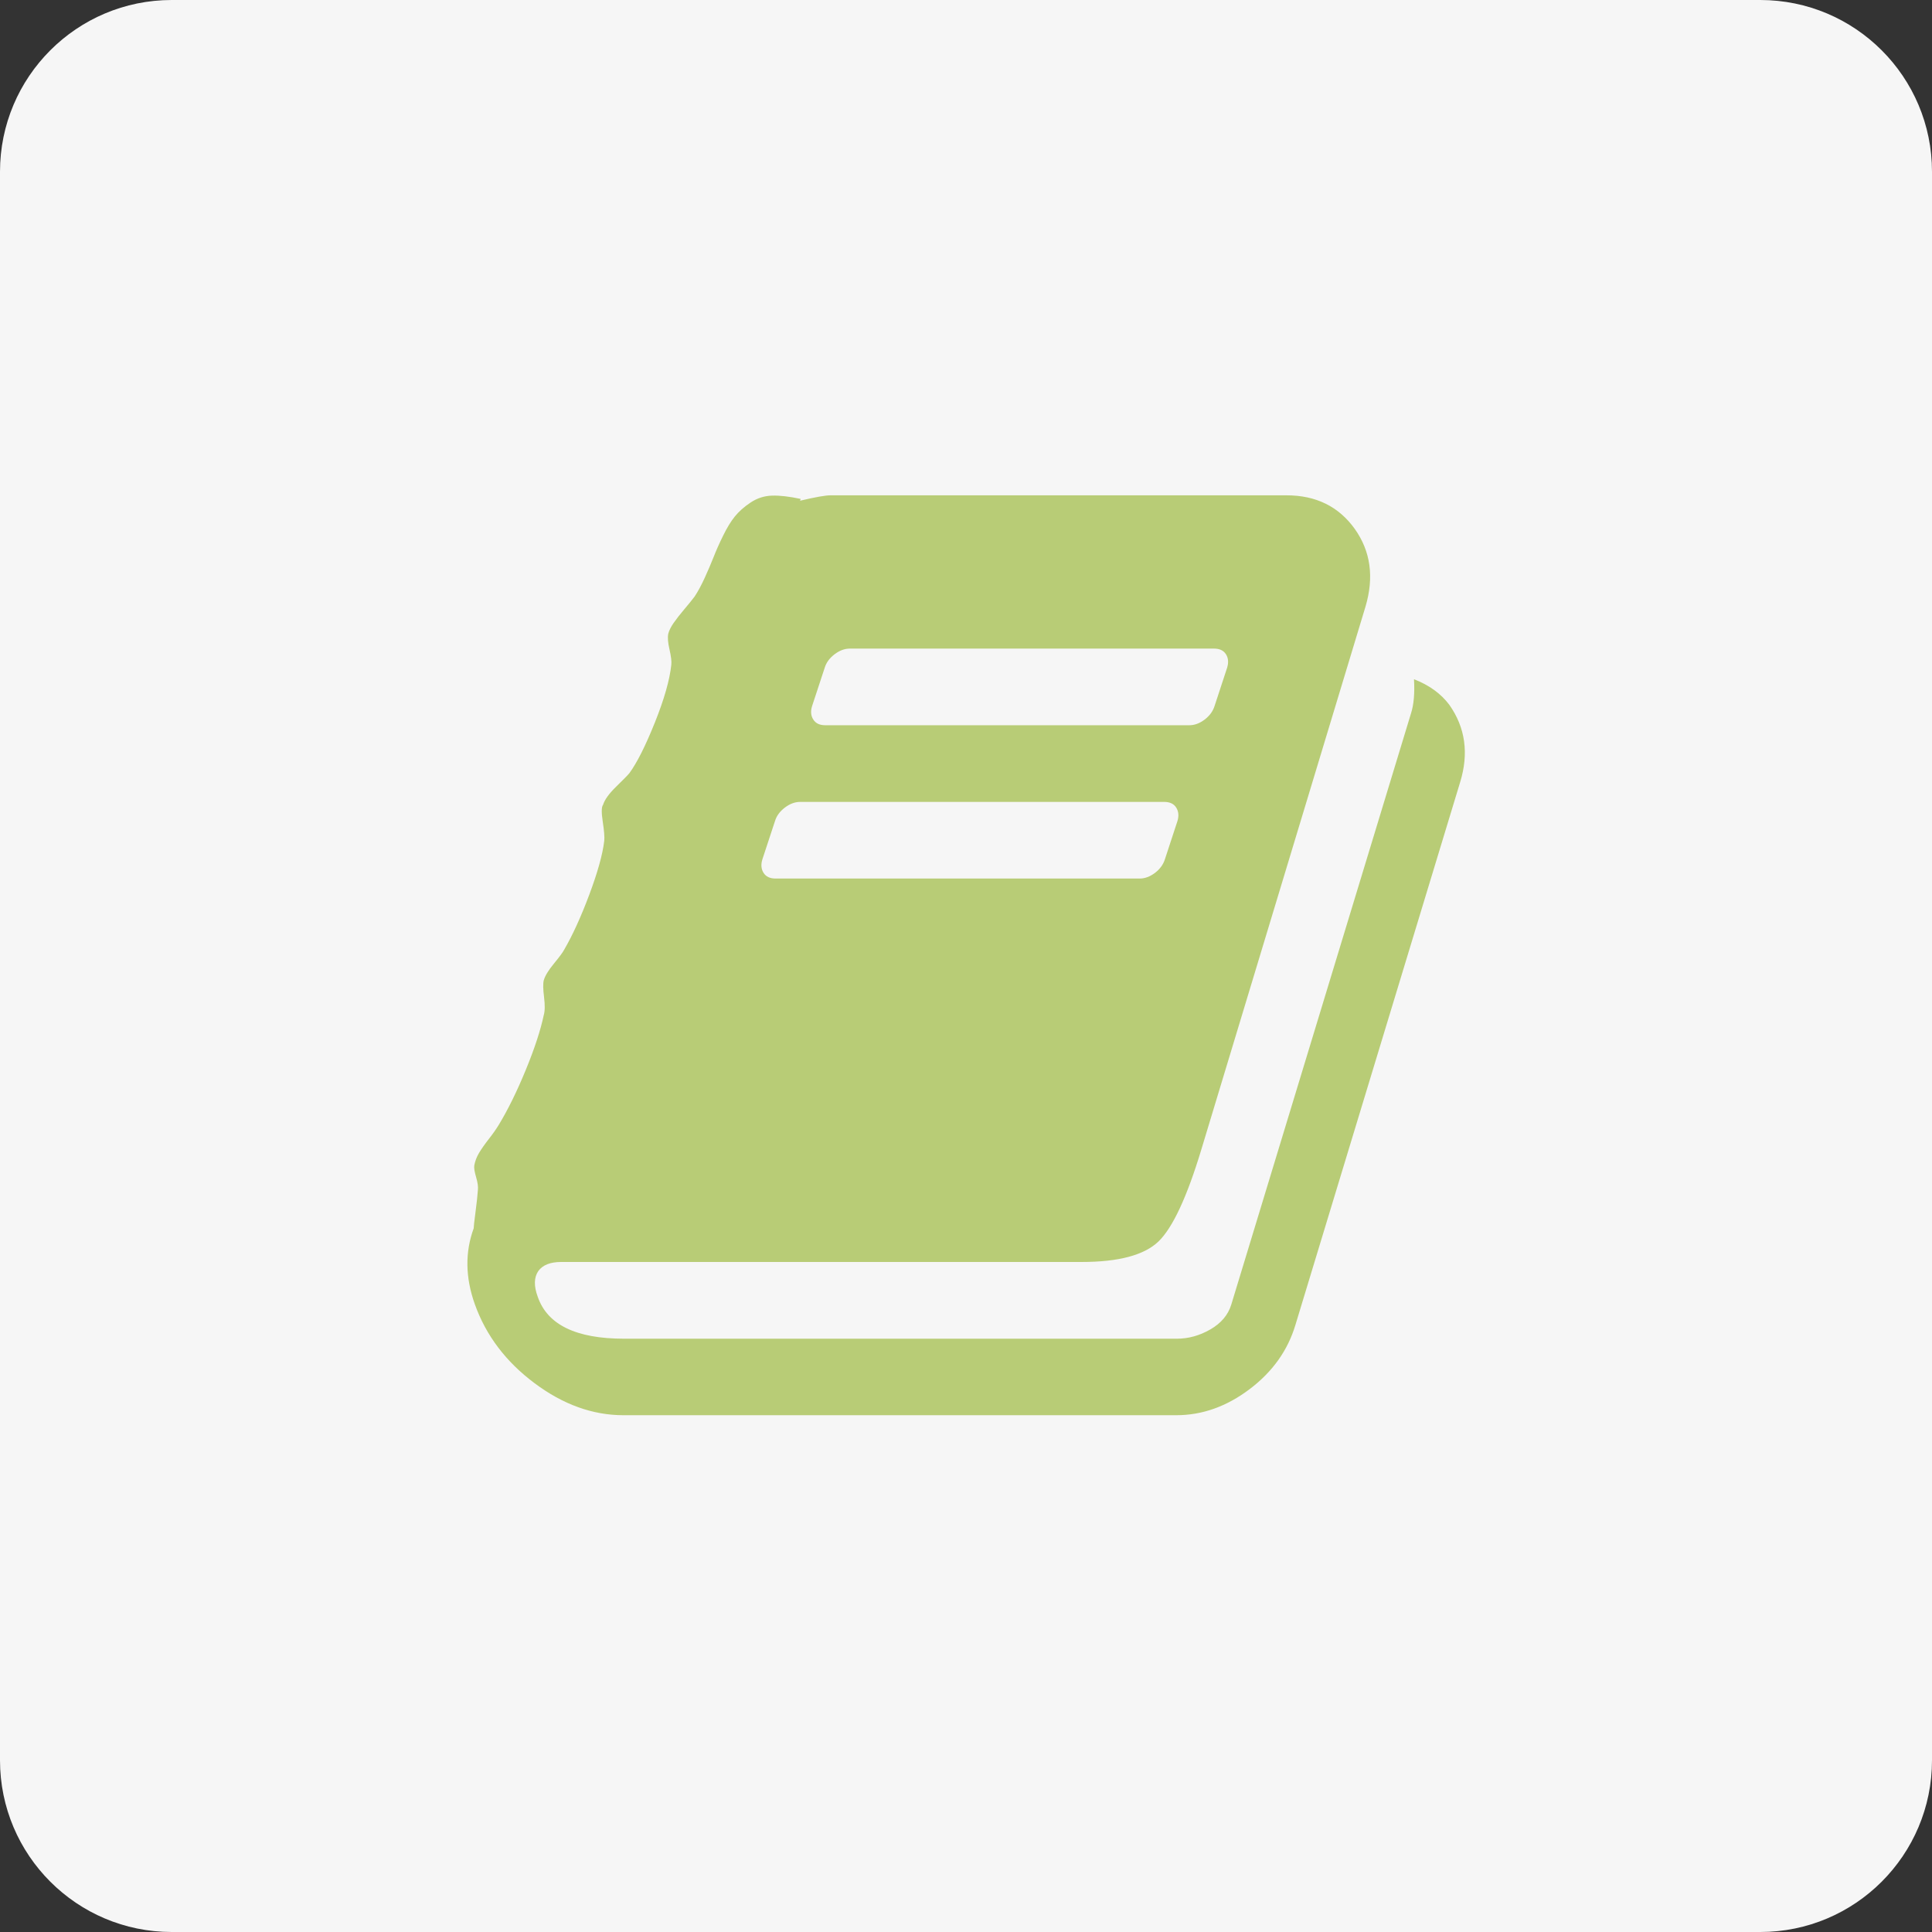 <?xml version="1.0" encoding="utf-8"?>
<!-- Generator: Adobe Illustrator 24.1.3, SVG Export Plug-In . SVG Version: 6.00 Build 0)  -->
<svg version="1.1" id="Слой_1" xmlns="http://www.w3.org/2000/svg" xmlns:xlink="http://www.w3.org/1999/xlink" x="0px" y="0px"
	 viewBox="0 0 45 45" style="enable-background:new 0 0 45 45;" xml:space="preserve">
<rect x="0" y="0" width="45" height="45" fill="#333333" stroke="none"/>
<style type="text/css">
	.st0{fill:#F6F6F6;}
	.st1{display:none;}
	.st2{display:inline;fill:#B8CC76;}
	.st3{fill:#B8CC76;}
	.st4{display:none;fill:#B8CC76;}
</style>
<path class="st0" d="M41,45H4c-2.209,0-4-1.791-4-4V4c0-2.209,1.791-4,4-4h37c2.209,0,4,1.791,4,4v37C45,43.209,43.209,45,41,45z"/>
<g class="st1">
	<path class="st2" d="M34.107,32.964c0,0.483-0.178,0.901-0.529,1.255c-0.354,0.354-0.773,0.53-1.256,0.53
		c-0.502,0-0.922-0.177-1.256-0.53l-4.785-4.771c-1.666,1.153-3.521,1.729-5.567,1.729c-1.33,0-2.602-0.258-3.815-0.774
		c-1.214-0.516-2.26-1.214-3.139-2.093s-1.576-1.925-2.092-3.139s-0.774-2.485-0.774-3.815s0.258-2.602,0.774-3.816
		c0.516-1.213,1.213-2.26,2.092-3.139s1.925-1.577,3.139-2.093s2.485-0.774,3.815-0.774s2.602,0.258,3.815,0.774
		c1.215,0.516,2.262,1.214,3.141,2.093s1.576,1.925,2.092,3.139c0.516,1.214,0.773,2.486,0.773,3.816
		c0,2.046-0.576,3.901-1.729,5.566l4.785,4.785C33.936,32.052,34.107,32.471,34.107,32.964z M25.131,25.771
		c1.223-1.223,1.834-2.694,1.834-4.415s-0.611-3.192-1.834-4.416c-1.225-1.223-2.696-1.834-4.417-1.834s-3.192,0.611-4.416,1.834
		c-1.223,1.223-1.834,2.695-1.834,4.416s0.612,3.192,1.834,4.415c1.223,1.224,2.695,1.835,4.416,1.835S23.906,26.995,25.131,25.771z
		"/>
</g>
<g>
	<path class="st3" d="M33.758,16.417c0.373,0.53,0.457,1.13,0.252,1.8l-3.836,12.639c-0.178,0.596-0.533,1.096-1.068,1.5
		s-1.104,0.607-1.709,0.607H14.521c-0.716,0-1.407-0.249-2.072-0.747c-0.665-0.497-1.128-1.108-1.388-1.834
		c-0.223-0.623-0.232-1.214-0.028-1.772c0-0.037,0.014-0.162,0.042-0.376c0.028-0.214,0.047-0.386,0.056-0.517
		c0.009-0.074-0.005-0.174-0.042-0.3s-0.051-0.216-0.042-0.272c0.019-0.102,0.056-0.199,0.112-0.293
		c0.056-0.093,0.132-0.202,0.23-0.327c0.098-0.126,0.174-0.235,0.23-0.328c0.214-0.354,0.423-0.779,0.627-1.276
		c0.205-0.498,0.344-0.923,0.419-1.276c0.028-0.094,0.03-0.232,0.007-0.419c-0.023-0.187-0.026-0.316-0.007-0.391
		c0.028-0.102,0.106-0.232,0.237-0.391c0.13-0.158,0.209-0.265,0.237-0.321c0.195-0.335,0.391-0.762,0.586-1.283
		s0.312-0.939,0.349-1.256c0.009-0.083-0.002-0.232-0.035-0.446c-0.033-0.214-0.03-0.344,0.007-0.391
		c0.037-0.121,0.14-0.263,0.307-0.426c0.167-0.163,0.27-0.267,0.307-0.313c0.177-0.242,0.375-0.635,0.593-1.179
		c0.218-0.544,0.346-0.993,0.383-1.346c0.009-0.074-0.005-0.193-0.042-0.355c-0.038-0.163-0.047-0.286-0.028-0.37
		c0.019-0.074,0.061-0.158,0.126-0.251c0.065-0.093,0.148-0.2,0.251-0.321c0.102-0.121,0.181-0.218,0.237-0.293
		c0.074-0.112,0.151-0.253,0.23-0.425c0.079-0.172,0.148-0.335,0.209-0.488c0.06-0.154,0.134-0.321,0.223-0.502
		c0.088-0.181,0.179-0.33,0.272-0.446c0.093-0.116,0.216-0.226,0.37-0.328c0.153-0.102,0.321-0.155,0.502-0.16
		c0.181-0.005,0.402,0.021,0.663,0.077l-0.014,0.042c0.354-0.084,0.591-0.126,0.711-0.126h10.618c0.688,0,1.217,0.261,1.59,0.781
		c0.371,0.521,0.455,1.125,0.25,1.814l-3.822,12.64c-0.334,1.106-0.666,1.82-0.996,2.142c-0.332,0.32-0.928,0.48-1.793,0.48H13.069
		c-0.251,0-0.428,0.07-0.53,0.21c-0.102,0.148-0.107,0.349-0.014,0.6c0.223,0.651,0.893,0.977,2.009,0.977H27.41
		c0.27,0,0.531-0.072,0.781-0.216c0.252-0.145,0.414-0.338,0.488-0.579l4.186-13.77c0.066-0.204,0.088-0.469,0.07-0.795
		C33.289,15.958,33.563,16.157,33.758,16.417z M17.757,20.017c-0.037,0.121-0.028,0.226,0.028,0.314
		c0.056,0.088,0.149,0.132,0.279,0.132h8.483c0.119,0,0.238-0.044,0.355-0.132c0.115-0.088,0.191-0.193,0.23-0.314l0.293-0.893
		c0.037-0.121,0.027-0.225-0.029-0.314c-0.055-0.088-0.148-0.132-0.279-0.132h-8.481c-0.121,0-0.239,0.044-0.355,0.132
		c-0.117,0.089-0.193,0.193-0.23,0.314L17.757,20.017z M18.915,16.446c-0.038,0.121-0.028,0.226,0.028,0.313
		c0.056,0.089,0.148,0.133,0.279,0.133h8.481c0.121,0,0.24-0.044,0.357-0.133c0.115-0.088,0.191-0.193,0.229-0.313l0.293-0.893
		c0.037-0.121,0.029-0.226-0.027-0.314c-0.055-0.088-0.148-0.132-0.279-0.132h-8.481c-0.121,0-0.24,0.044-0.356,0.132
		s-0.193,0.193-0.23,0.314L18.915,16.446z"/>
</g>
<g class="st1">
	<path class="st2" d="M14.018,15.106v17.857h-0.893c-0.856,0-1.59-0.308-2.204-0.921C10.307,31.429,10,30.694,10,29.839V18.231
		c0-0.856,0.307-1.59,0.921-2.205c0.614-0.614,1.348-0.92,2.204-0.92H14.018z M29.643,15.106v17.857H15.357V15.106h1.786v-2.232
		c0-0.372,0.13-0.688,0.391-0.949c0.26-0.26,0.576-0.391,0.948-0.391h8.036c0.372,0,0.688,0.13,0.949,0.391
		c0.26,0.261,0.391,0.577,0.391,0.949v2.232H29.643z M18.929,15.106h7.143v-1.786h-7.143V15.106z M35,18.231v11.607
		c0,0.855-0.307,1.59-0.921,2.204c-0.613,0.613-1.349,0.921-2.204,0.921h-0.893V15.106h0.893c0.855,0,1.591,0.307,2.204,0.92
		C34.693,16.641,35,17.375,35,18.231z"/>
</g>
<g class="st1">
	<path class="st2" d="M33.215,20.729v3.098c0,0.111-0.037,0.219-0.111,0.32c-0.076,0.103-0.168,0.163-0.279,0.182l-2.582,0.391
		c-0.176,0.502-0.357,0.925-0.543,1.27c0.324,0.465,0.822,1.106,1.492,1.925c0.094,0.111,0.139,0.229,0.139,0.349
		c0,0.121-0.041,0.229-0.125,0.321c-0.25,0.344-0.711,0.847-1.381,1.507s-1.107,0.99-1.311,0.99c-0.113,0-0.234-0.042-0.363-0.126
		l-1.926-1.506c-0.408,0.214-0.832,0.391-1.27,0.529c-0.148,1.266-0.283,2.13-0.404,2.596c-0.064,0.26-0.232,0.391-0.502,0.391
		h-3.098c-0.13,0-0.244-0.04-0.342-0.119s-0.151-0.179-0.16-0.3l-0.391-2.567c-0.456-0.148-0.875-0.32-1.256-0.516l-1.967,1.492
		c-0.093,0.084-0.209,0.126-0.349,0.126c-0.13,0-0.247-0.051-0.349-0.153c-1.172-1.061-1.939-1.842-2.302-2.344
		c-0.065-0.093-0.098-0.2-0.098-0.321c0-0.111,0.037-0.218,0.112-0.32c0.139-0.195,0.376-0.505,0.711-0.928
		c0.334-0.424,0.586-0.751,0.753-0.983c-0.251-0.466-0.442-0.926-0.572-1.382l-2.553-0.376c-0.121-0.019-0.219-0.077-0.293-0.175
		c-0.075-0.098-0.112-0.207-0.112-0.328v-3.097c0-0.112,0.037-0.219,0.112-0.321c0.074-0.103,0.163-0.163,0.265-0.182l2.595-0.391
		c0.13-0.428,0.312-0.855,0.544-1.283c-0.372-0.53-0.87-1.172-1.493-1.925c-0.093-0.112-0.14-0.223-0.14-0.335
		c0-0.093,0.042-0.2,0.125-0.321c0.242-0.335,0.7-0.835,1.375-1.5c0.674-0.665,1.113-0.997,1.318-0.997
		c0.121,0,0.242,0.046,0.362,0.139l1.925,1.493c0.409-0.214,0.833-0.391,1.27-0.53c0.149-1.265,0.284-2.13,0.405-2.595
		c0.065-0.26,0.232-0.391,0.502-0.391h3.098c0.129,0,0.244,0.04,0.342,0.119c0.098,0.079,0.15,0.179,0.16,0.3l0.391,2.567
		c0.455,0.149,0.875,0.321,1.256,0.516l1.98-1.493c0.084-0.084,0.195-0.125,0.336-0.125c0.119,0,0.236,0.046,0.348,0.139
		c1.199,1.107,1.967,1.897,2.303,2.372c0.064,0.075,0.098,0.177,0.098,0.307c0,0.112-0.037,0.219-0.111,0.321
		c-0.141,0.195-0.377,0.505-0.713,0.928c-0.334,0.423-0.586,0.751-0.752,0.983c0.24,0.465,0.432,0.921,0.57,1.367l2.555,0.391
		c0.119,0.019,0.217,0.077,0.293,0.175C33.178,20.499,33.215,20.608,33.215,20.729z M25.025,24.774
		c0.697-0.698,1.047-1.54,1.047-2.525s-0.35-1.828-1.047-2.525c-0.697-0.698-1.539-1.046-2.525-1.046
		c-0.986,0-1.828,0.349-2.525,1.046c-0.697,0.697-1.046,1.54-1.046,2.525s0.349,1.827,1.046,2.525
		c0.698,0.697,1.54,1.046,2.525,1.046C23.486,25.82,24.328,25.472,25.025,24.774z"/>
</g>
<g class="st1">
	<path class="st2" d="M28.331,16.878c0.875,1.098,1.312,2.293,1.312,3.585c0,1.293-0.437,2.488-1.312,3.585
		c-0.874,1.098-2.066,1.965-3.578,2.602c-1.512,0.638-3.155,0.956-4.932,0.956c-0.8,0-1.618-0.074-2.455-0.224
		c-1.153,0.818-2.446,1.414-3.878,1.786c-0.335,0.084-0.735,0.158-1.2,0.223h-0.042c-0.103,0-0.198-0.037-0.286-0.111
		s-0.142-0.172-0.16-0.293c-0.009-0.027-0.014-0.058-0.014-0.091c0-0.032,0.002-0.063,0.007-0.091
		c0.005-0.027,0.014-0.056,0.028-0.083c0.014-0.028,0.025-0.052,0.035-0.07s0.025-0.044,0.049-0.076
		c0.023-0.033,0.042-0.056,0.056-0.07c0.014-0.014,0.035-0.037,0.063-0.069s0.046-0.054,0.056-0.063
		c0.046-0.057,0.153-0.173,0.321-0.35c0.167-0.176,0.288-0.313,0.363-0.411c0.074-0.098,0.179-0.232,0.314-0.404
		s0.251-0.352,0.349-0.537c0.098-0.187,0.193-0.391,0.286-0.614c-1.153-0.67-2.06-1.492-2.72-2.47C10.33,22.612,10,21.57,10,20.463
		c0-1.292,0.437-2.488,1.312-3.585c0.874-1.097,2.067-1.964,3.578-2.602s3.155-0.956,4.932-0.956s3.42,0.318,4.932,0.956
		S27.457,15.781,28.331,16.878z M35,24.035c0,1.116-0.33,2.16-0.99,3.132c-0.661,0.972-1.567,1.793-2.721,2.462
		c0.093,0.224,0.188,0.428,0.286,0.614c0.098,0.186,0.214,0.365,0.349,0.537s0.239,0.307,0.313,0.404
		c0.075,0.098,0.195,0.235,0.363,0.412c0.167,0.176,0.274,0.293,0.32,0.349c0.01,0.009,0.028,0.03,0.057,0.063
		c0.027,0.032,0.049,0.056,0.063,0.069c0.014,0.015,0.032,0.037,0.056,0.07c0.023,0.032,0.039,0.058,0.049,0.076
		c0.009,0.019,0.021,0.042,0.035,0.07c0.014,0.027,0.022,0.056,0.027,0.084c0.005,0.027,0.007,0.058,0.007,0.09
		c0,0.033-0.004,0.063-0.014,0.091c-0.027,0.131-0.088,0.232-0.182,0.308c-0.093,0.074-0.195,0.106-0.307,0.098
		c-0.465-0.065-0.865-0.14-1.199-0.224c-1.433-0.372-2.726-0.968-3.879-1.786c-0.837,0.149-1.655,0.224-2.455,0.224
		c-2.521,0-4.715-0.614-6.585-1.842c0.539,0.037,0.949,0.056,1.228,0.056c1.498,0,2.935-0.209,4.311-0.627
		c1.377-0.419,2.604-1.019,3.684-1.8c1.162-0.855,2.056-1.842,2.679-2.958c0.623-1.116,0.935-2.297,0.935-3.543
		c0-0.716-0.107-1.423-0.321-2.121c1.2,0.661,2.148,1.488,2.847,2.483C34.651,21.821,35,22.891,35,24.035z"/>
</g>
<path class="st4" d="M16.788,13.142l-3.054-3.054L9.153,14.67l3.054,3.054l-1.527,1.527l14.312,14.312
	c0.952,0.952,2.494,0.952,3.446,0l4.19-4.19c0.952-0.952,0.952-2.494,0-3.446L18.315,11.615L16.788,13.142z M13.429,14.975
	l-1.222,1.222L10.68,14.67l1.222-1.222L13.429,14.975z M15.261,13.142l-1.222,1.222l-1.527-1.527l1.222-1.222L15.261,13.142z"/>
</svg>
